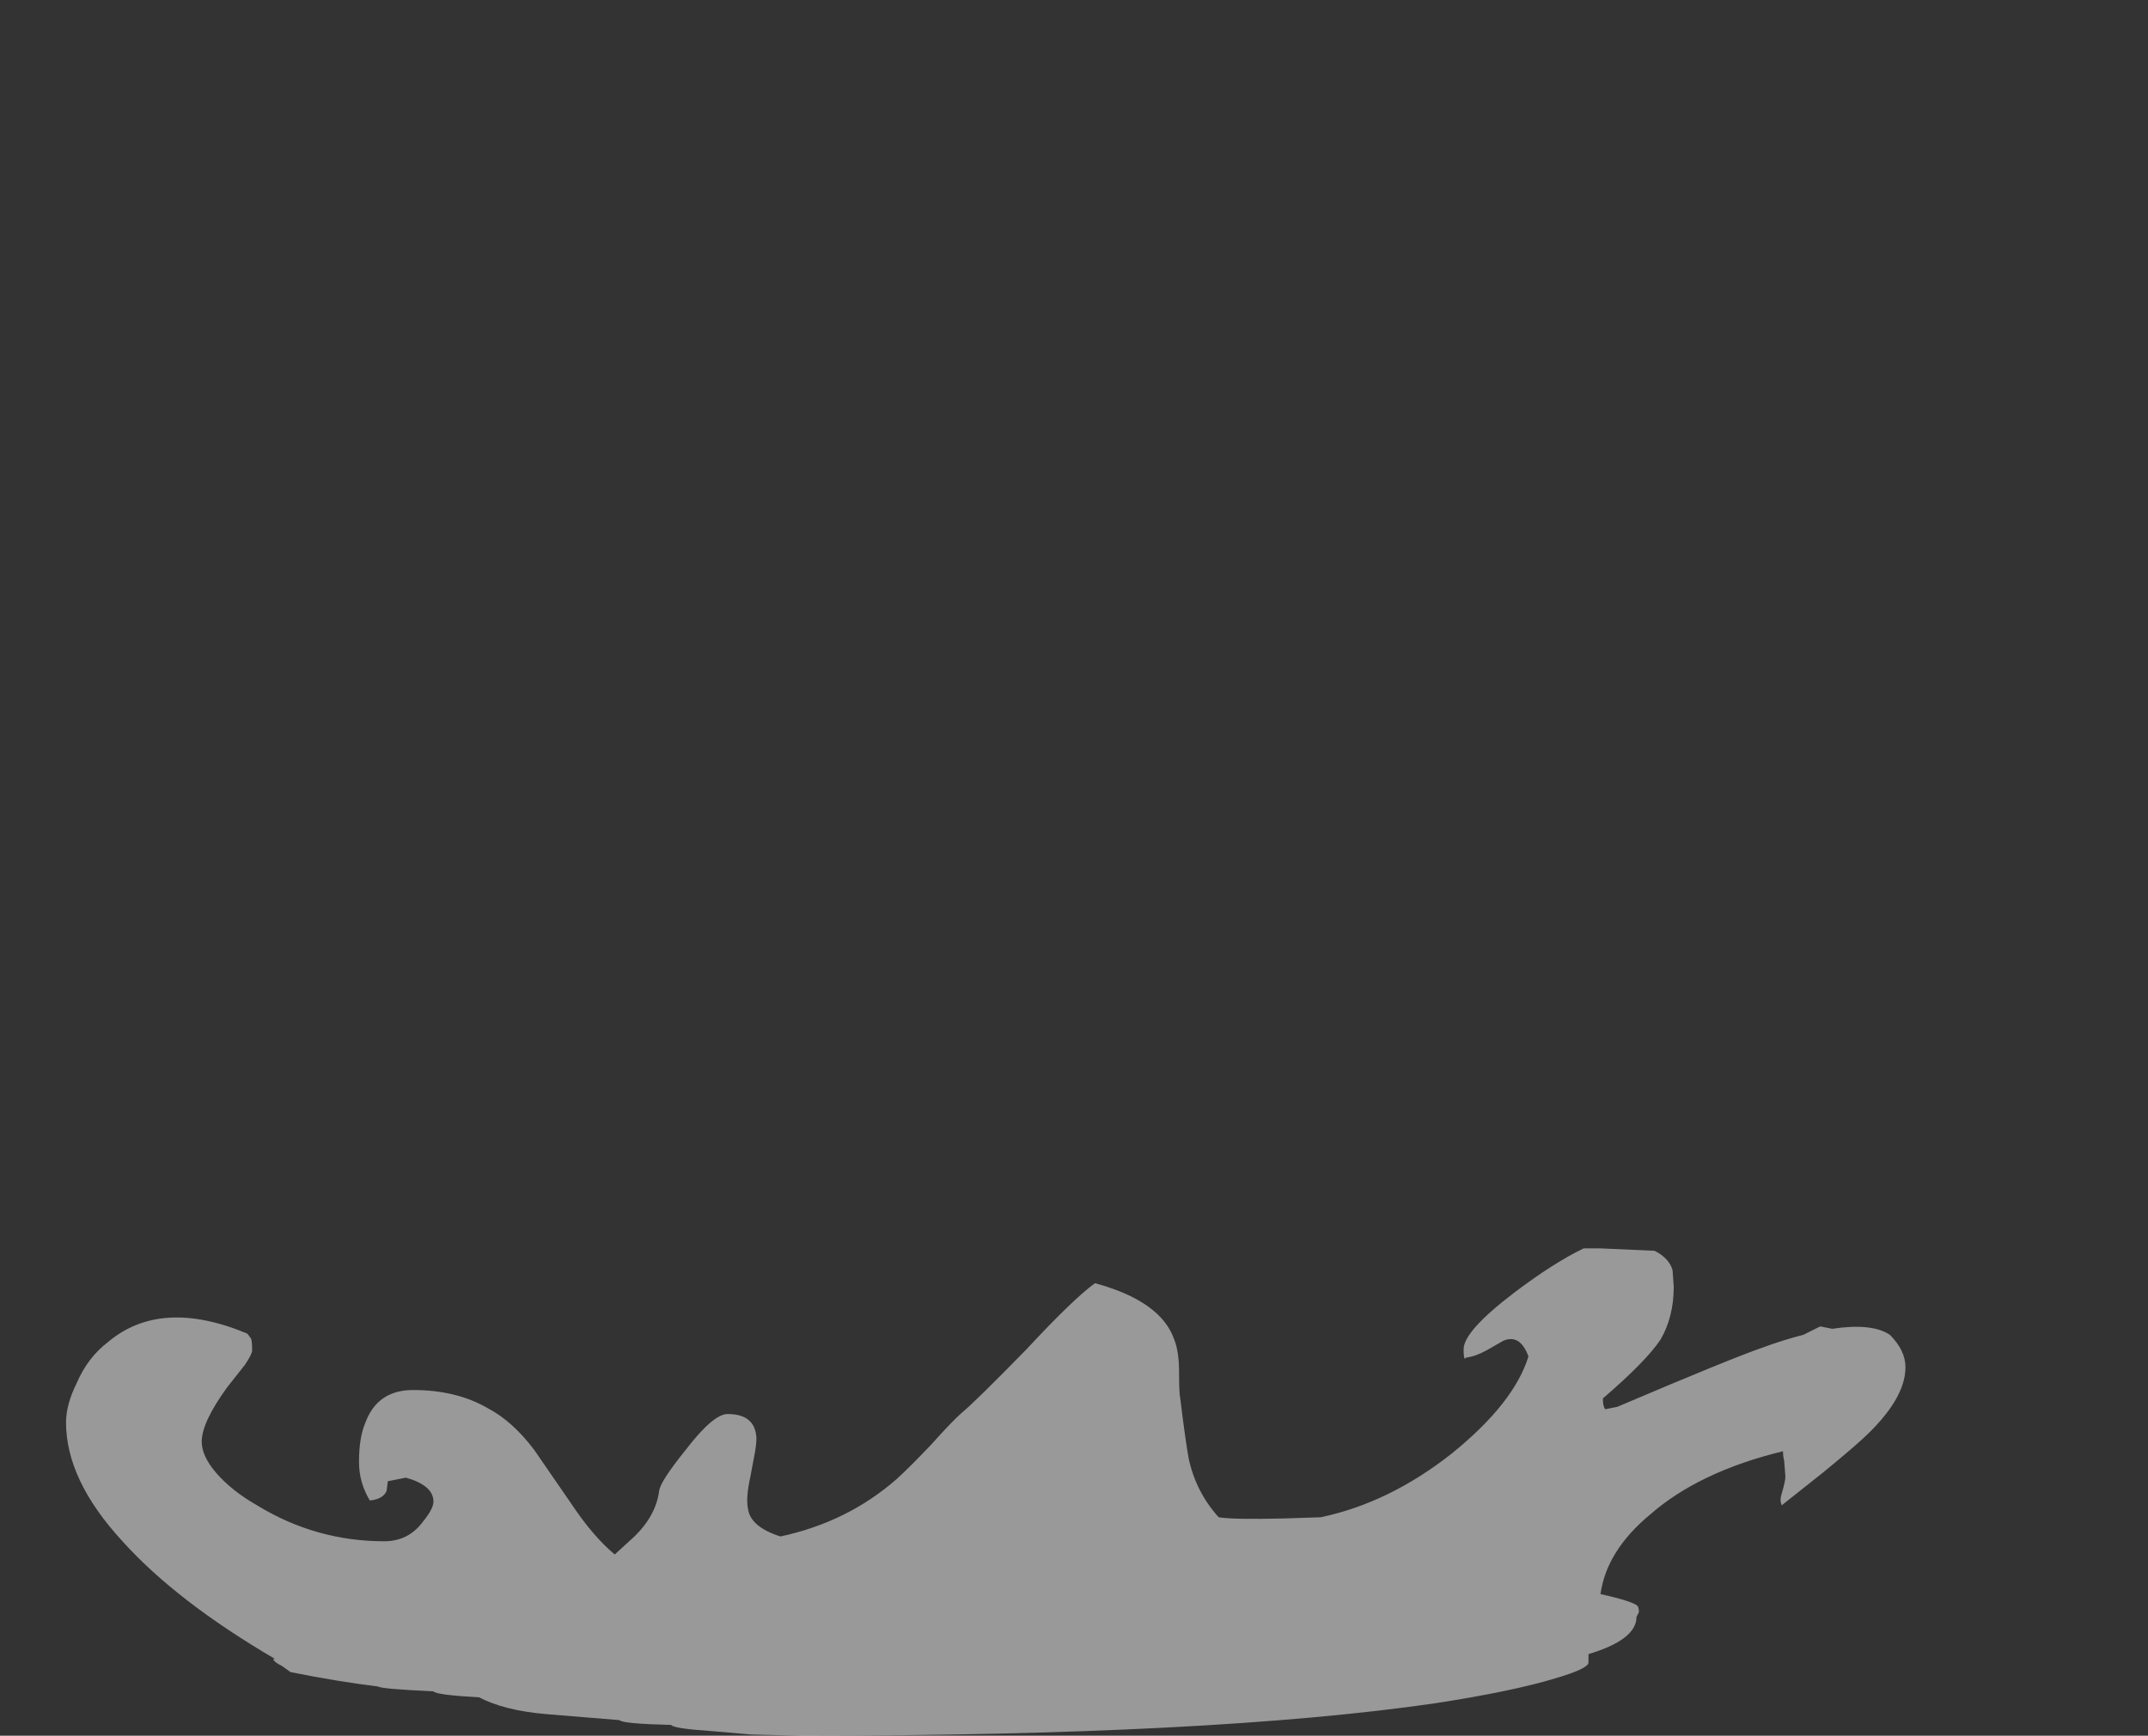 <?xml version="1.0" encoding="UTF-8" standalone="no"?>
<svg xmlns:ffdec="https://www.free-decompiler.com/flash" xmlns:xlink="http://www.w3.org/1999/xlink" ffdec:objectType="frame" height="506.1px" width="626.15px" xmlns="http://www.w3.org/2000/svg">
  <rect width="100%" height="100%" fill="#333333" stroke="none"/>
  <g transform="matrix(1.0, 0.0, 0.0, 1.0, 366.45, 500.85)">
    <use ffdec:characterId="54" height="20.3" transform="matrix(7.0, 0.0, 0.0, 7.0, -347.2, -136.85)" width="76.6" xlink:href="#shape0"/>
  </g>
  <defs>
    <g id="shape0" transform="matrix(1.0, 0.0, 0.0, 1.0, 49.6, 19.55)">
      <path d="M17.3 -18.65 L17.35 -17.95 Q17.35 -16.7 16.8 -15.75 16.2 -14.85 14.4 -13.3 14.4 -12.95 14.5 -12.85 L15.0 -12.95 Q19.7 -14.95 21.0 -15.4 21.95 -15.75 22.75 -15.95 L23.45 -16.3 23.95 -16.2 Q25.6 -16.45 26.35 -15.95 27.0 -15.3 27.0 -14.6 27.0 -13.25 25.2 -11.6 24.65 -11.1 23.55 -10.2 L21.85 -8.85 Q21.75 -9.05 21.85 -9.35 22.0 -9.85 22.0 -10.05 L21.95 -10.7 Q21.9 -10.9 21.9 -11.1 18.4 -10.25 16.35 -8.45 14.55 -6.95 14.3 -5.15 15.65 -4.85 15.85 -4.65 15.9 -4.55 15.9 -4.4 L15.8 -4.2 Q15.8 -3.25 13.8 -2.65 L13.8 -2.3 Q13.8 -2.05 12.45 -1.65 10.65 -1.1 7.4 -0.6 -1.9 0.75 -18.95 0.75 L-21.05 0.7 -22.8 0.55 Q-24.3 0.45 -24.4 0.3 -26.45 0.25 -26.55 0.1 L-29.6 -0.15 Q-31.35 -0.3 -32.4 -0.85 -34.2 -0.95 -34.3 -1.1 -36.5 -1.2 -36.6 -1.3 -38.25 -1.5 -40.25 -1.9 L-40.6 -2.15 Q-40.9 -2.3 -40.95 -2.4 -41.0 -2.4 -40.95 -2.45 L-40.9 -2.45 Q-45.0 -4.85 -47.25 -7.35 -49.6 -9.9 -49.6 -12.3 -49.6 -13.05 -49.15 -13.95 -48.7 -15.0 -47.85 -15.65 -45.65 -17.5 -42.05 -16.0 L-41.9 -15.8 Q-41.85 -15.7 -41.85 -15.3 -41.85 -15.15 -42.15 -14.7 L-42.9 -13.75 Q-43.95 -12.3 -43.95 -11.5 -43.95 -10.9 -43.35 -10.2 -42.7 -9.45 -41.65 -8.85 -39.2 -7.35 -36.35 -7.35 -35.35 -7.35 -34.75 -8.15 -34.3 -8.7 -34.3 -9.0 -34.3 -9.35 -34.6 -9.6 -34.9 -9.85 -35.45 -10.0 L-36.2 -9.85 -36.25 -9.45 Q-36.4 -9.1 -36.95 -9.05 -37.4 -9.8 -37.4 -10.65 -37.4 -11.65 -37.15 -12.25 -36.65 -13.65 -35.15 -13.65 -33.35 -13.65 -32.05 -12.9 -31.0 -12.35 -30.1 -11.15 L-28.55 -8.9 Q-27.65 -7.55 -26.75 -6.8 L-26.15 -7.35 Q-25.05 -8.3 -24.9 -9.45 -24.85 -9.85 -23.8 -11.15 -22.65 -12.65 -22.05 -12.65 -20.9 -12.65 -20.85 -11.65 -20.85 -11.35 -20.95 -10.85 L-21.1 -10.05 Q-21.3 -9.15 -21.2 -8.7 -21.1 -7.95 -19.85 -7.55 -17.05 -8.15 -15.0 -9.95 -14.45 -10.45 -13.55 -11.4 -12.7 -12.35 -12.3 -12.7 -11.75 -13.15 -9.6 -15.35 -7.65 -17.45 -6.75 -18.1 -4.0 -17.35 -3.45 -15.75 -3.25 -15.25 -3.25 -14.4 -3.25 -13.5 -3.2 -13.3 -3.0 -11.65 -2.85 -10.8 -2.55 -9.4 -1.6 -8.35 -1.0 -8.25 1.1 -8.3 L2.65 -8.35 Q5.5 -8.95 8.1 -11.0 10.7 -13.1 11.3 -15.05 10.95 -16.0 10.25 -15.7 L9.55 -15.3 Q9.1 -15.05 8.7 -15.0 L8.65 -14.95 Q8.6 -15.0 8.6 -15.35 8.6 -16.1 10.7 -17.7 12.35 -18.95 13.6 -19.55 L14.3 -19.55 16.55 -19.45 Q17.15 -19.15 17.3 -18.65" fill="#ffffff" fill-opacity="0.502" fill-rule="evenodd" stroke="none"/>
    </g>
  </defs>
</svg>
